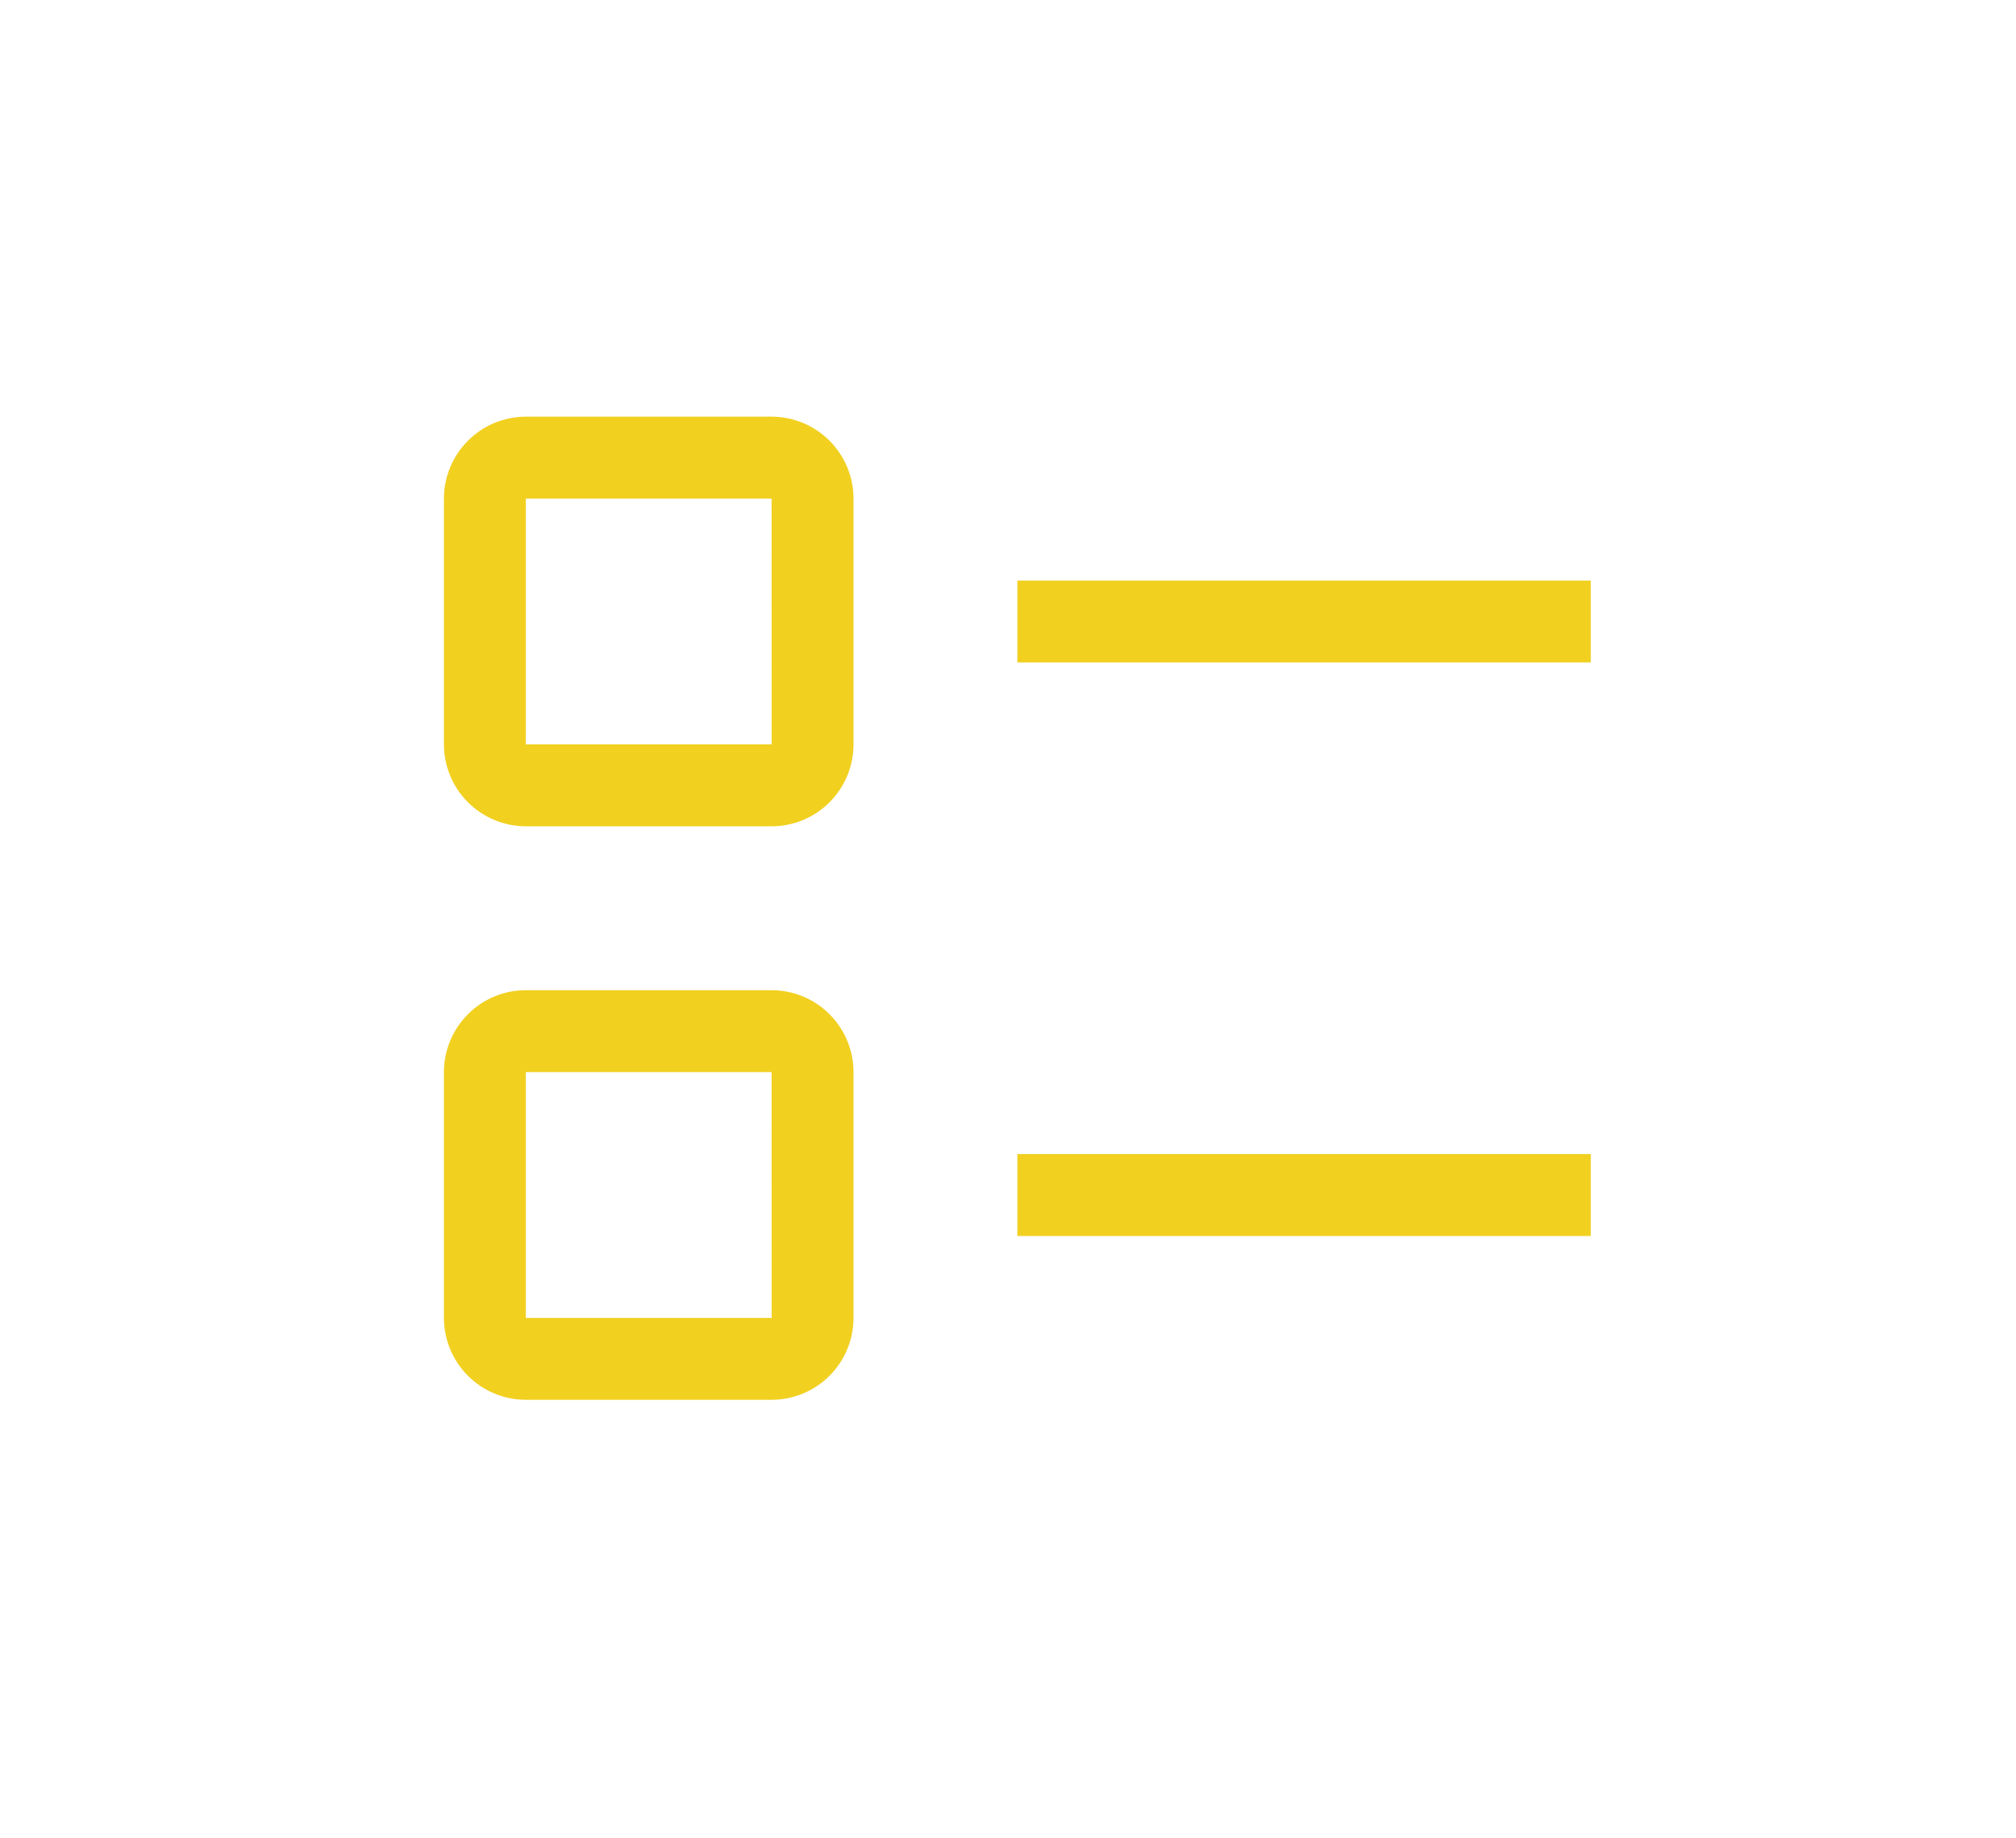 <svg width="34" height="31" viewBox="0 0 34 31" fill="none" xmlns="http://www.w3.org/2000/svg">
<g filter="url(#filter0_d_7_33)">
<path d="M17.158 6.474H26.829V7.855H17.158V6.474ZM17.158 16.145H26.829V17.526H17.158V16.145ZM13.013 10.618H8.868C8.502 10.618 8.151 10.472 7.892 10.213C7.633 9.954 7.487 9.603 7.487 9.237V5.092C7.487 4.726 7.633 4.375 7.892 4.116C8.151 3.856 8.502 3.711 8.868 3.71H13.013C13.379 3.711 13.731 3.856 13.99 4.116C14.249 4.375 14.394 4.726 14.395 5.092V9.237C14.394 9.603 14.249 9.954 13.99 10.213C13.731 10.472 13.379 10.618 13.013 10.618ZM8.868 5.092V9.237H13.014L13.013 5.092H8.868ZM13.013 20.289H8.868C8.502 20.289 8.151 20.143 7.892 19.884C7.633 19.625 7.487 19.274 7.487 18.908V14.763C7.487 14.397 7.633 14.046 7.892 13.787C8.151 13.527 8.502 13.382 8.868 13.382H13.013C13.379 13.382 13.731 13.527 13.99 13.787C14.249 14.046 14.394 14.397 14.395 14.763V18.908C14.394 19.274 14.249 19.625 13.99 19.884C13.731 20.143 13.379 20.289 13.013 20.289ZM8.868 14.763V18.908H13.014L13.013 14.763H8.868Z" fill="#F1D020"/>
</g>
<defs>
<filter id="filter0_d_7_33" x="0.855" y="0.395" width="32.605" height="29.842" filterUnits="userSpaceOnUse" color-interpolation-filters="sRGB">
<feFlood flood-opacity="0" result="BackgroundImageFix"/>
<feColorMatrix in="SourceAlpha" type="matrix" values="0 0 0 0 0 0 0 0 0 0 0 0 0 0 0 0 0 0 127 0" result="hardAlpha"/>
<feOffset dy="3.316"/>
<feGaussianBlur stdDeviation="3.316"/>
<feComposite in2="hardAlpha" operator="out"/>
<feColorMatrix type="matrix" values="0 0 0 0 0.946 0 0 0 0 0.815 0 0 0 0 0.126 0 0 0 1 0"/>
<feBlend mode="normal" in2="BackgroundImageFix" result="effect1_dropShadow_7_33"/>
<feBlend mode="normal" in="SourceGraphic" in2="effect1_dropShadow_7_33" result="shape"/>
</filter>
</defs>
</svg>
